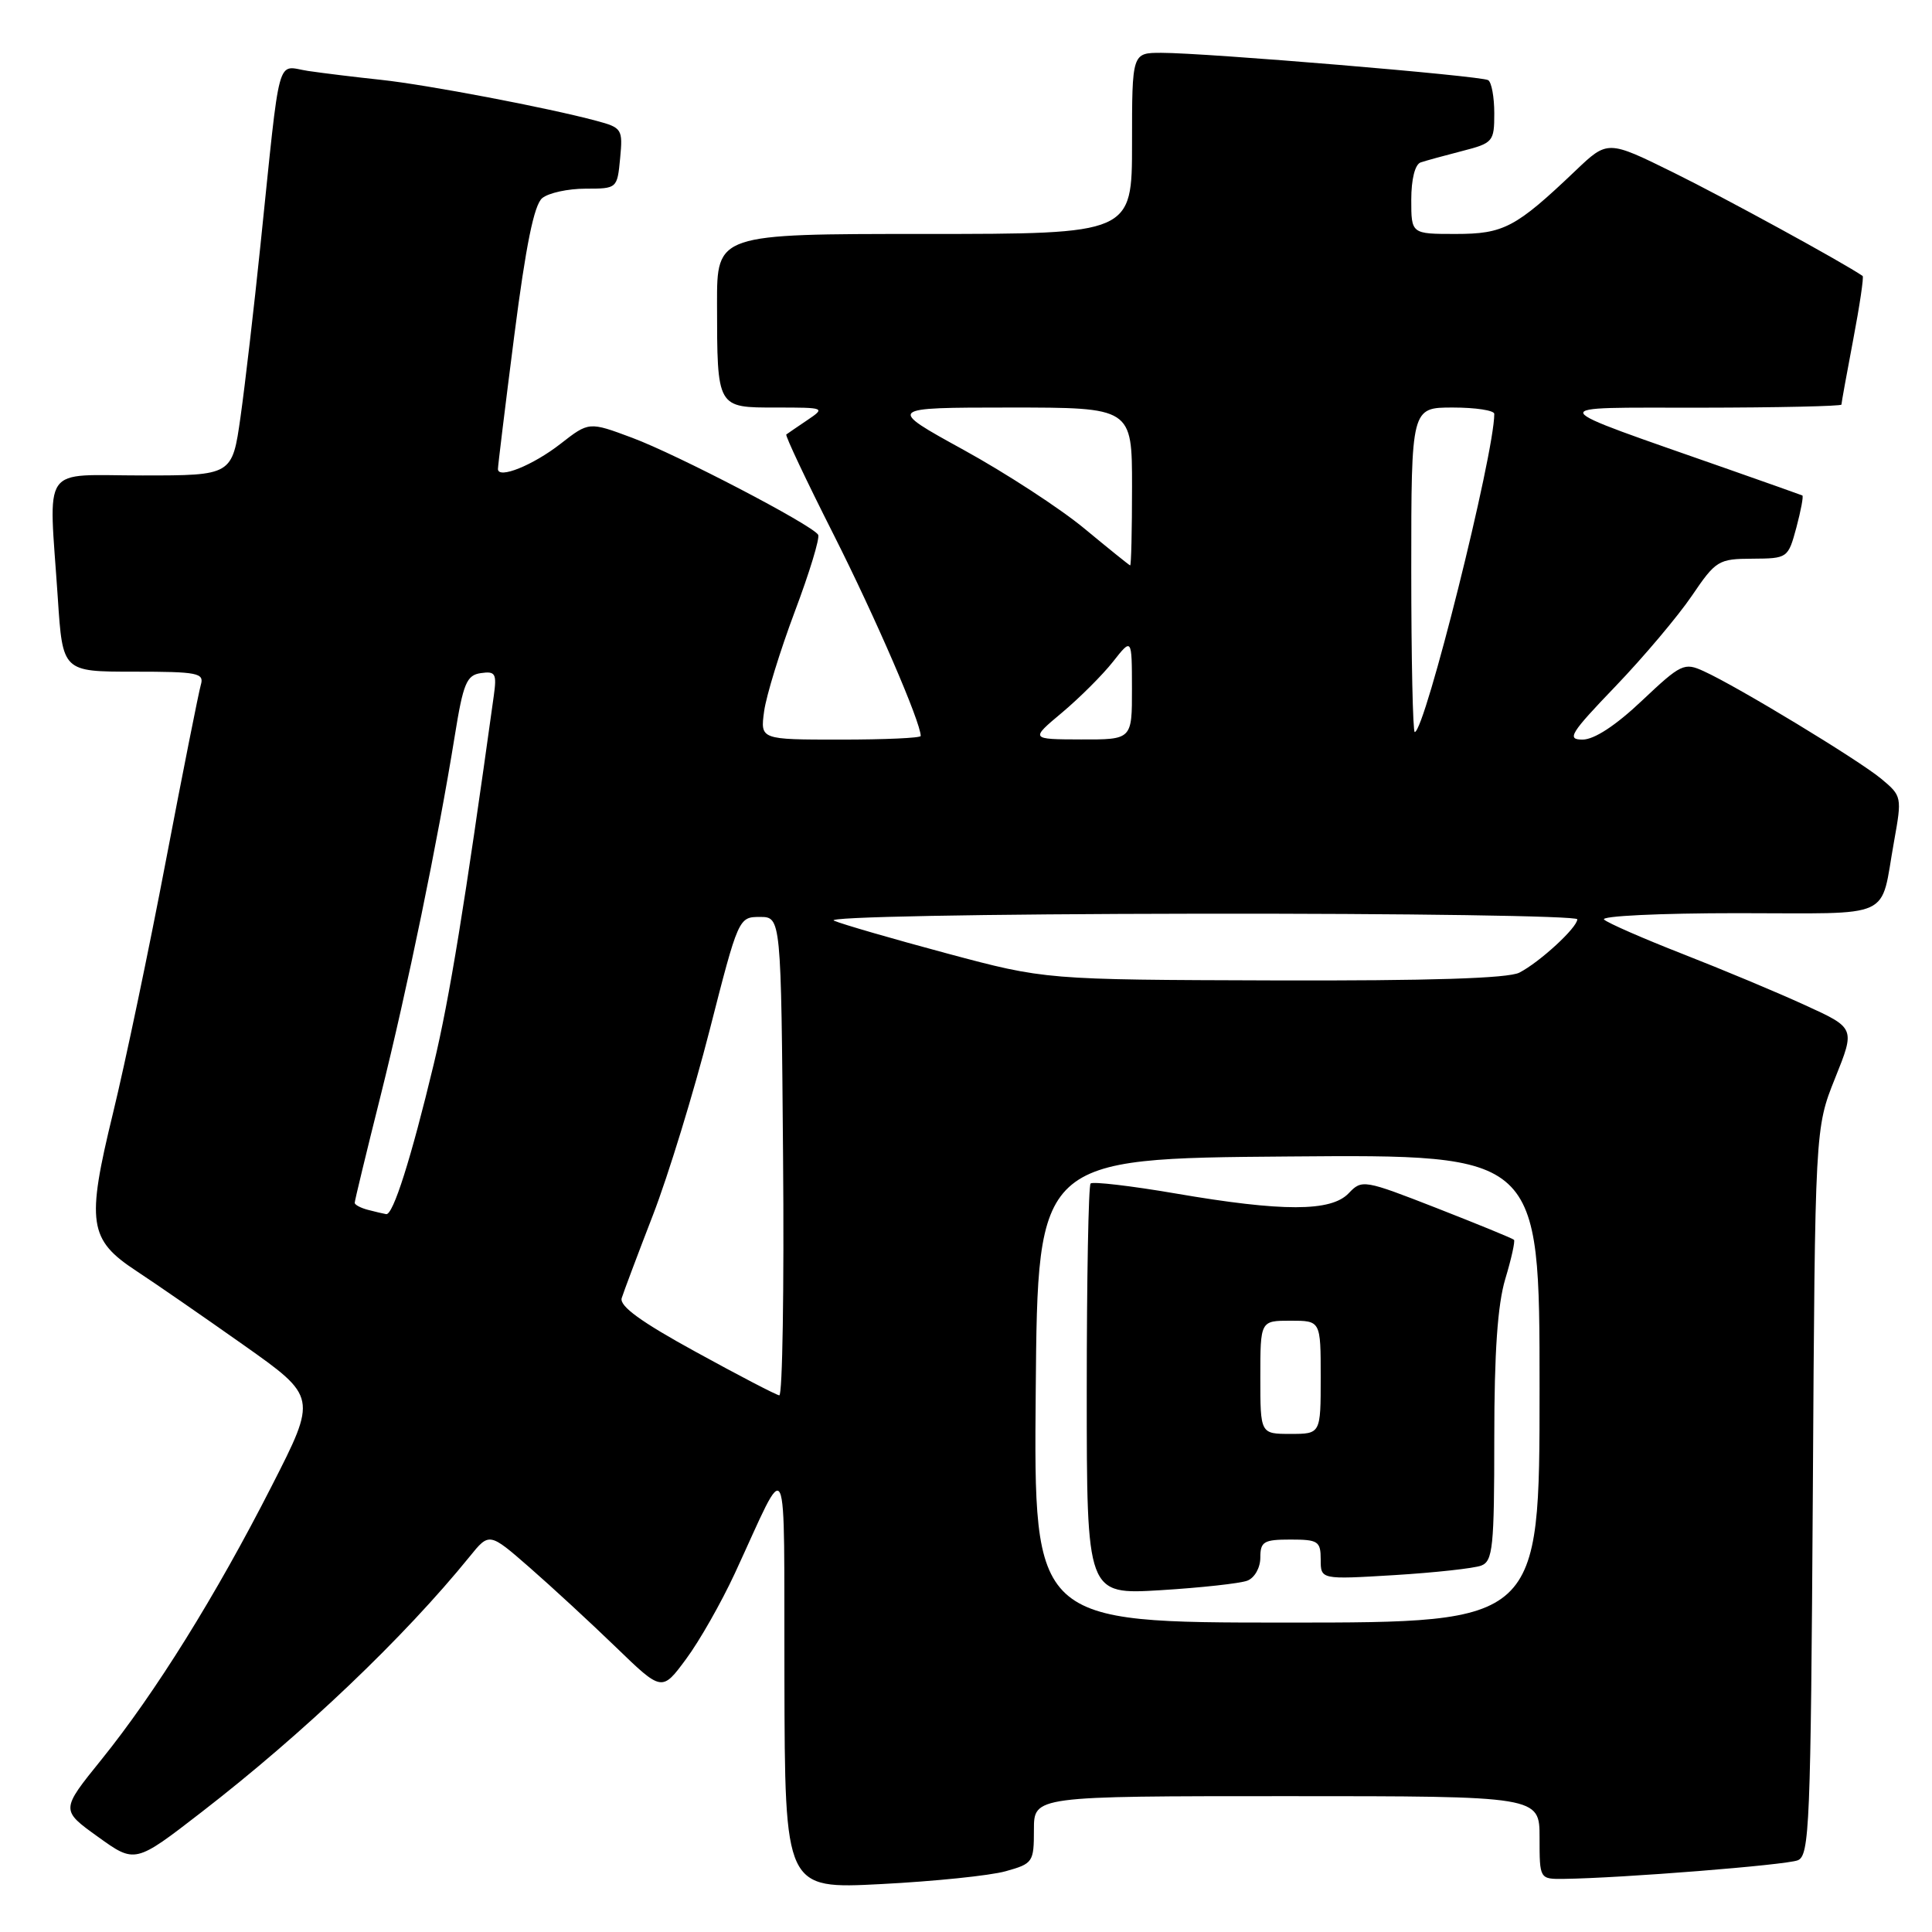 <?xml version="1.0" encoding="UTF-8" standalone="no"?>
<!DOCTYPE svg PUBLIC "-//W3C//DTD SVG 1.1//EN" "http://www.w3.org/Graphics/SVG/1.1/DTD/svg11.dtd" >
<svg xmlns="http://www.w3.org/2000/svg" xmlns:xlink="http://www.w3.org/1999/xlink" version="1.1" viewBox="0 0 256 256">
 <g >
 <path fill="currentColor"
d=" M 133.25 247.95 C 136.87 246.94 137.00 246.75 137.00 242.45 C 137.00 238.00 137.00 238.00 170.50 238.00 C 204.00 238.00 204.00 238.00 204.00 243.50 C 204.00 249.00 204.00 249.00 207.25 248.96 C 214.87 248.86 236.64 247.13 238.21 246.50 C 239.77 245.88 239.93 241.95 240.21 197.66 C 240.50 149.50 240.50 149.50 243.16 142.86 C 245.83 136.22 245.83 136.22 239.16 133.18 C 235.50 131.50 228.22 128.46 223.00 126.42 C 217.78 124.38 213.07 122.32 212.55 121.85 C 212.02 121.38 219.89 121.00 230.23 121.00 C 251.30 121.00 249.07 122.02 250.97 111.50 C 252.03 105.59 252.01 105.47 249.27 103.19 C 246.27 100.70 230.22 90.96 225.76 88.94 C 223.17 87.75 222.74 87.96 217.57 92.84 C 214.10 96.13 211.24 98.00 209.70 98.00 C 207.56 98.00 208.05 97.20 214.07 90.93 C 217.80 87.04 222.34 81.65 224.17 78.96 C 227.36 74.26 227.70 74.05 232.21 74.03 C 236.87 74.00 236.93 73.96 238.03 69.90 C 238.63 67.64 238.99 65.73 238.82 65.65 C 238.64 65.57 234.22 64.00 229.00 62.17 C 203.89 53.36 204.20 54.04 225.25 54.02 C 235.56 54.01 244.00 53.82 244.00 53.61 C 244.00 53.40 244.70 49.52 245.56 45.00 C 246.42 40.48 246.98 36.69 246.81 36.57 C 244.32 34.84 228.44 26.16 221.76 22.87 C 213.02 18.56 213.02 18.56 208.76 22.62 C 200.83 30.17 199.25 31.00 192.87 31.00 C 187.00 31.00 187.00 31.00 187.00 26.47 C 187.00 23.73 187.50 21.77 188.25 21.52 C 188.94 21.29 191.41 20.61 193.75 20.01 C 197.84 18.96 198.00 18.77 198.00 15.02 C 198.00 12.87 197.64 10.89 197.19 10.62 C 196.27 10.05 159.81 7.00 153.89 7.00 C 150.00 7.00 150.00 7.00 150.00 19.00 C 150.00 31.00 150.00 31.00 122.50 31.00 C 95.00 31.00 95.00 31.00 95.01 40.25 C 95.03 54.13 94.96 54.00 102.84 54.00 C 109.33 54.00 109.40 54.03 106.97 55.67 C 105.61 56.59 104.36 57.44 104.19 57.57 C 104.01 57.69 106.84 63.68 110.47 70.86 C 116.00 81.82 122.00 95.70 122.00 97.52 C 122.00 97.79 117.22 98.00 111.37 98.00 C 100.74 98.00 100.74 98.00 101.25 94.25 C 101.53 92.19 103.36 86.25 105.31 81.05 C 107.27 75.85 108.66 71.27 108.41 70.86 C 107.61 69.55 89.73 60.23 83.77 58.01 C 78.04 55.87 78.04 55.87 74.27 58.81 C 70.63 61.65 66.02 63.51 65.98 62.16 C 65.97 61.80 66.94 53.85 68.14 44.50 C 69.68 32.49 70.77 27.13 71.85 26.25 C 72.69 25.56 75.27 25.00 77.59 25.00 C 81.76 25.00 81.79 24.98 82.17 20.98 C 82.54 17.11 82.42 16.92 79.03 16.01 C 72.59 14.28 56.59 11.23 50.50 10.58 C 47.20 10.23 42.85 9.70 40.82 9.40 C 36.56 8.76 37.22 6.36 34.51 32.50 C 33.66 40.75 32.47 50.99 31.87 55.25 C 30.77 63.00 30.77 63.00 18.88 63.00 C 5.22 63.00 6.46 61.21 7.66 79.25 C 8.30 89.00 8.30 89.00 17.72 89.00 C 26.22 89.00 27.08 89.17 26.61 90.75 C 26.33 91.71 24.25 102.17 21.99 114.00 C 19.74 125.83 16.58 140.90 14.97 147.51 C 11.43 162.05 11.75 164.26 18.07 168.41 C 20.51 170.01 26.89 174.42 32.26 178.21 C 42.02 185.11 42.02 185.11 36.00 196.91 C 28.61 211.42 20.55 224.35 13.43 233.17 C 8.04 239.84 8.04 239.84 12.97 243.38 C 17.90 246.93 17.90 246.93 26.70 240.12 C 40.23 229.66 53.52 216.99 62.22 206.27 C 64.83 203.04 64.83 203.04 70.17 207.70 C 73.10 210.26 78.25 215.01 81.61 218.26 C 87.71 224.16 87.71 224.16 90.91 219.83 C 92.68 217.45 95.57 212.35 97.36 208.50 C 104.64 192.77 103.86 191.14 103.94 222.40 C 104.00 250.31 104.00 250.31 116.75 249.65 C 123.76 249.29 131.19 248.53 133.25 247.95 Z  M 137.24 184.25 C 137.50 153.50 137.50 153.50 170.75 153.24 C 204.00 152.97 204.00 152.97 204.00 183.99 C 204.00 215.00 204.00 215.00 170.49 215.00 C 136.97 215.00 136.97 215.00 137.24 184.25 Z  M 165.27 209.45 C 166.24 209.08 167.00 207.74 167.00 206.39 C 167.00 204.27 167.45 204.00 171.00 204.00 C 174.66 204.00 175.00 204.22 175.00 206.65 C 175.00 209.30 175.00 209.30 184.77 208.71 C 190.15 208.38 195.32 207.81 196.27 207.45 C 197.81 206.86 198.00 205.01 198.00 190.55 C 198.00 179.18 198.44 172.86 199.46 169.46 C 200.27 166.78 200.78 164.45 200.61 164.28 C 200.44 164.10 195.84 162.22 190.40 160.09 C 180.72 156.31 180.46 156.27 178.71 158.11 C 176.38 160.57 169.97 160.58 155.76 158.14 C 149.86 157.13 144.80 156.54 144.51 156.82 C 144.23 157.10 144.00 169.48 144.00 184.32 C 144.00 211.30 144.00 211.30 153.77 210.71 C 159.15 210.38 164.32 209.81 165.27 209.45 Z  M 92.21 179.14 C 84.92 175.15 82.05 173.06 82.38 172.00 C 82.64 171.18 84.50 166.22 86.52 161.00 C 88.54 155.78 91.92 144.75 94.03 136.50 C 97.83 121.62 97.88 121.50 100.68 121.50 C 103.50 121.50 103.50 121.50 103.76 153.25 C 103.91 170.71 103.68 184.95 103.26 184.89 C 102.84 184.84 97.87 182.25 92.21 179.14 Z  M 48.75 160.31 C 47.79 160.06 47.00 159.64 47.00 159.38 C 47.00 159.11 48.54 152.73 50.43 145.20 C 53.97 131.05 58.01 111.45 60.26 97.50 C 61.38 90.53 61.83 89.46 63.72 89.19 C 65.65 88.91 65.84 89.25 65.43 92.19 C 61.59 119.87 59.56 132.31 57.47 141.02 C 54.46 153.56 52.08 161.04 51.17 160.88 C 50.80 160.82 49.71 160.56 48.75 160.31 Z  M 125.50 126.34 C 118.35 124.42 111.60 122.47 110.50 121.99 C 109.35 121.50 129.79 121.11 158.75 121.07 C 186.39 121.03 209.00 121.37 209.00 121.81 C 209.00 122.91 204.02 127.49 201.32 128.88 C 199.83 129.64 189.43 129.97 168.82 129.91 C 138.50 129.82 138.50 129.82 125.50 126.34 Z  M 140.73 94.42 C 143.05 92.47 146.09 89.44 147.47 87.69 C 149.98 84.50 149.98 84.50 149.99 91.25 C 150.00 98.00 150.00 98.00 143.25 97.98 C 136.50 97.96 136.50 97.96 140.73 94.42 Z  M 187.00 75.50 C 187.00 54.00 187.00 54.00 192.50 54.00 C 195.53 54.00 198.00 54.38 198.00 54.84 C 198.00 60.19 188.79 97.00 187.46 97.00 C 187.21 97.00 187.00 87.33 187.00 75.50 Z  M 143.68 70.03 C 140.48 67.38 133.28 62.69 127.68 59.61 C 117.50 54.01 117.50 54.01 133.75 54.00 C 150.00 54.00 150.00 54.00 150.00 64.50 C 150.00 70.28 149.89 74.96 149.75 74.92 C 149.61 74.88 146.88 72.68 143.68 70.03 Z  M 167.00 182.50 C 167.00 175.00 167.00 175.00 171.00 175.00 C 175.00 175.00 175.00 175.00 175.00 182.50 C 175.00 190.00 175.00 190.00 171.00 190.00 C 167.00 190.00 167.00 190.00 167.00 182.50 Z "/>
</g>
</svg>